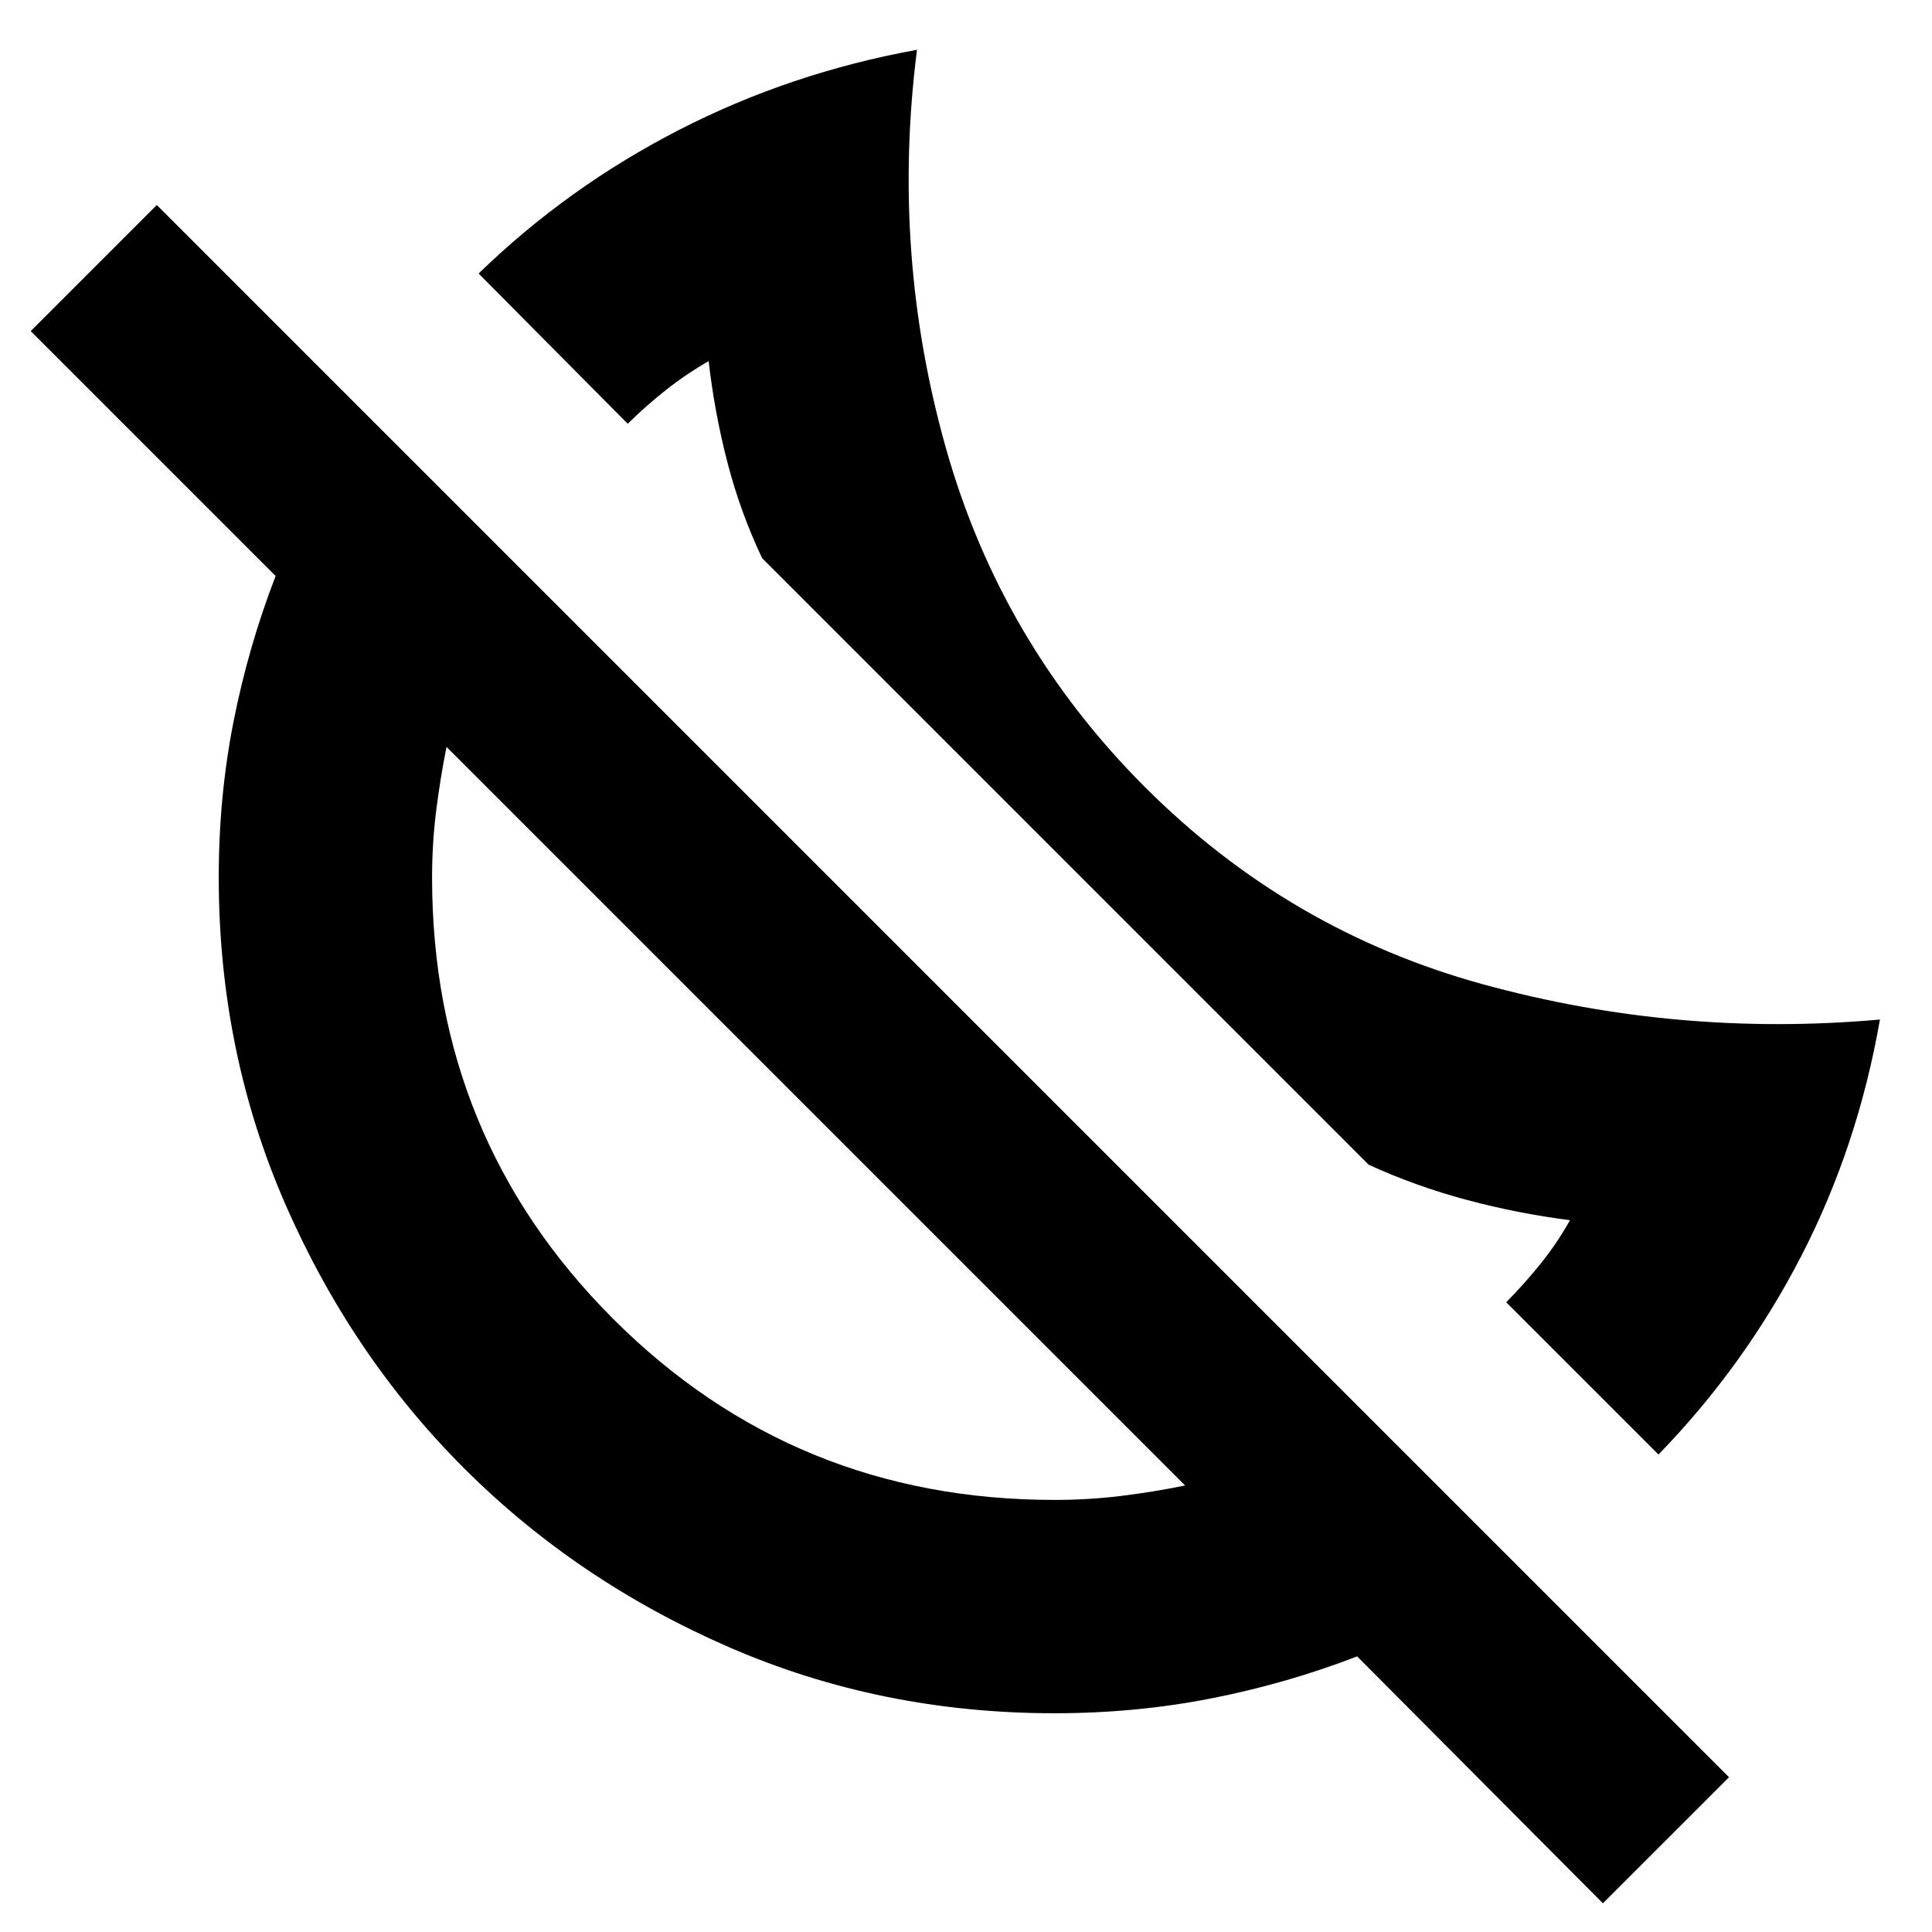 <svg xmlns="http://www.w3.org/2000/svg" height="24" viewBox="0 -960 960 960" width="24"><path d="m824.088-237.261-75.653-75.653q9.086-9.217 17.151-19.238 8.065-10.022 14.543-21.543-25.955-3.304-51.324-10.087-25.368-6.782-48.715-17.477L378.694-682.655q-10.86-22.901-17.277-47.71-6.418-24.809-9.287-50.199-10.877 6.217-20.938 14.13-10.061 7.913-19.278 16.999l-74.088-74.653q44.131-42.869 99.479-71.304 55.347-28.435 118.347-39.87-12.912 101.261 14.392 198.022 27.304 96.761 98.869 168.327 71.566 71.565 168.044 98.021 96.478 26.457 197.174 17.501-11 63-39.087 117.5-28.087 54.5-70.956 98.63ZM796.479-14.26 674.348-136.956q-35.13 13.565-72.655 20.913-37.525 7.348-77.693 7.348-86.351 0-161.907-32.896-75.557-32.895-131.582-88.92-56.025-56.025-88.92-131.582Q108.695-437.649 108.695-524q0-40.261 7.348-77.457 7.348-37.195 20.913-72.326L15.26-795.479l62.652-62.653 781.22 781.22-62.653 62.652ZM524-214.696q16.609 0 32.652-1.935t32.217-5.239L221.87-588.869q-3.304 16.609-5.239 32.559-1.935 15.951-1.935 32.31 0 129.348 89.978 219.326Q394.652-214.696 524-214.696ZM405.435-405.87Zm124.739-125.304Z"/></svg>